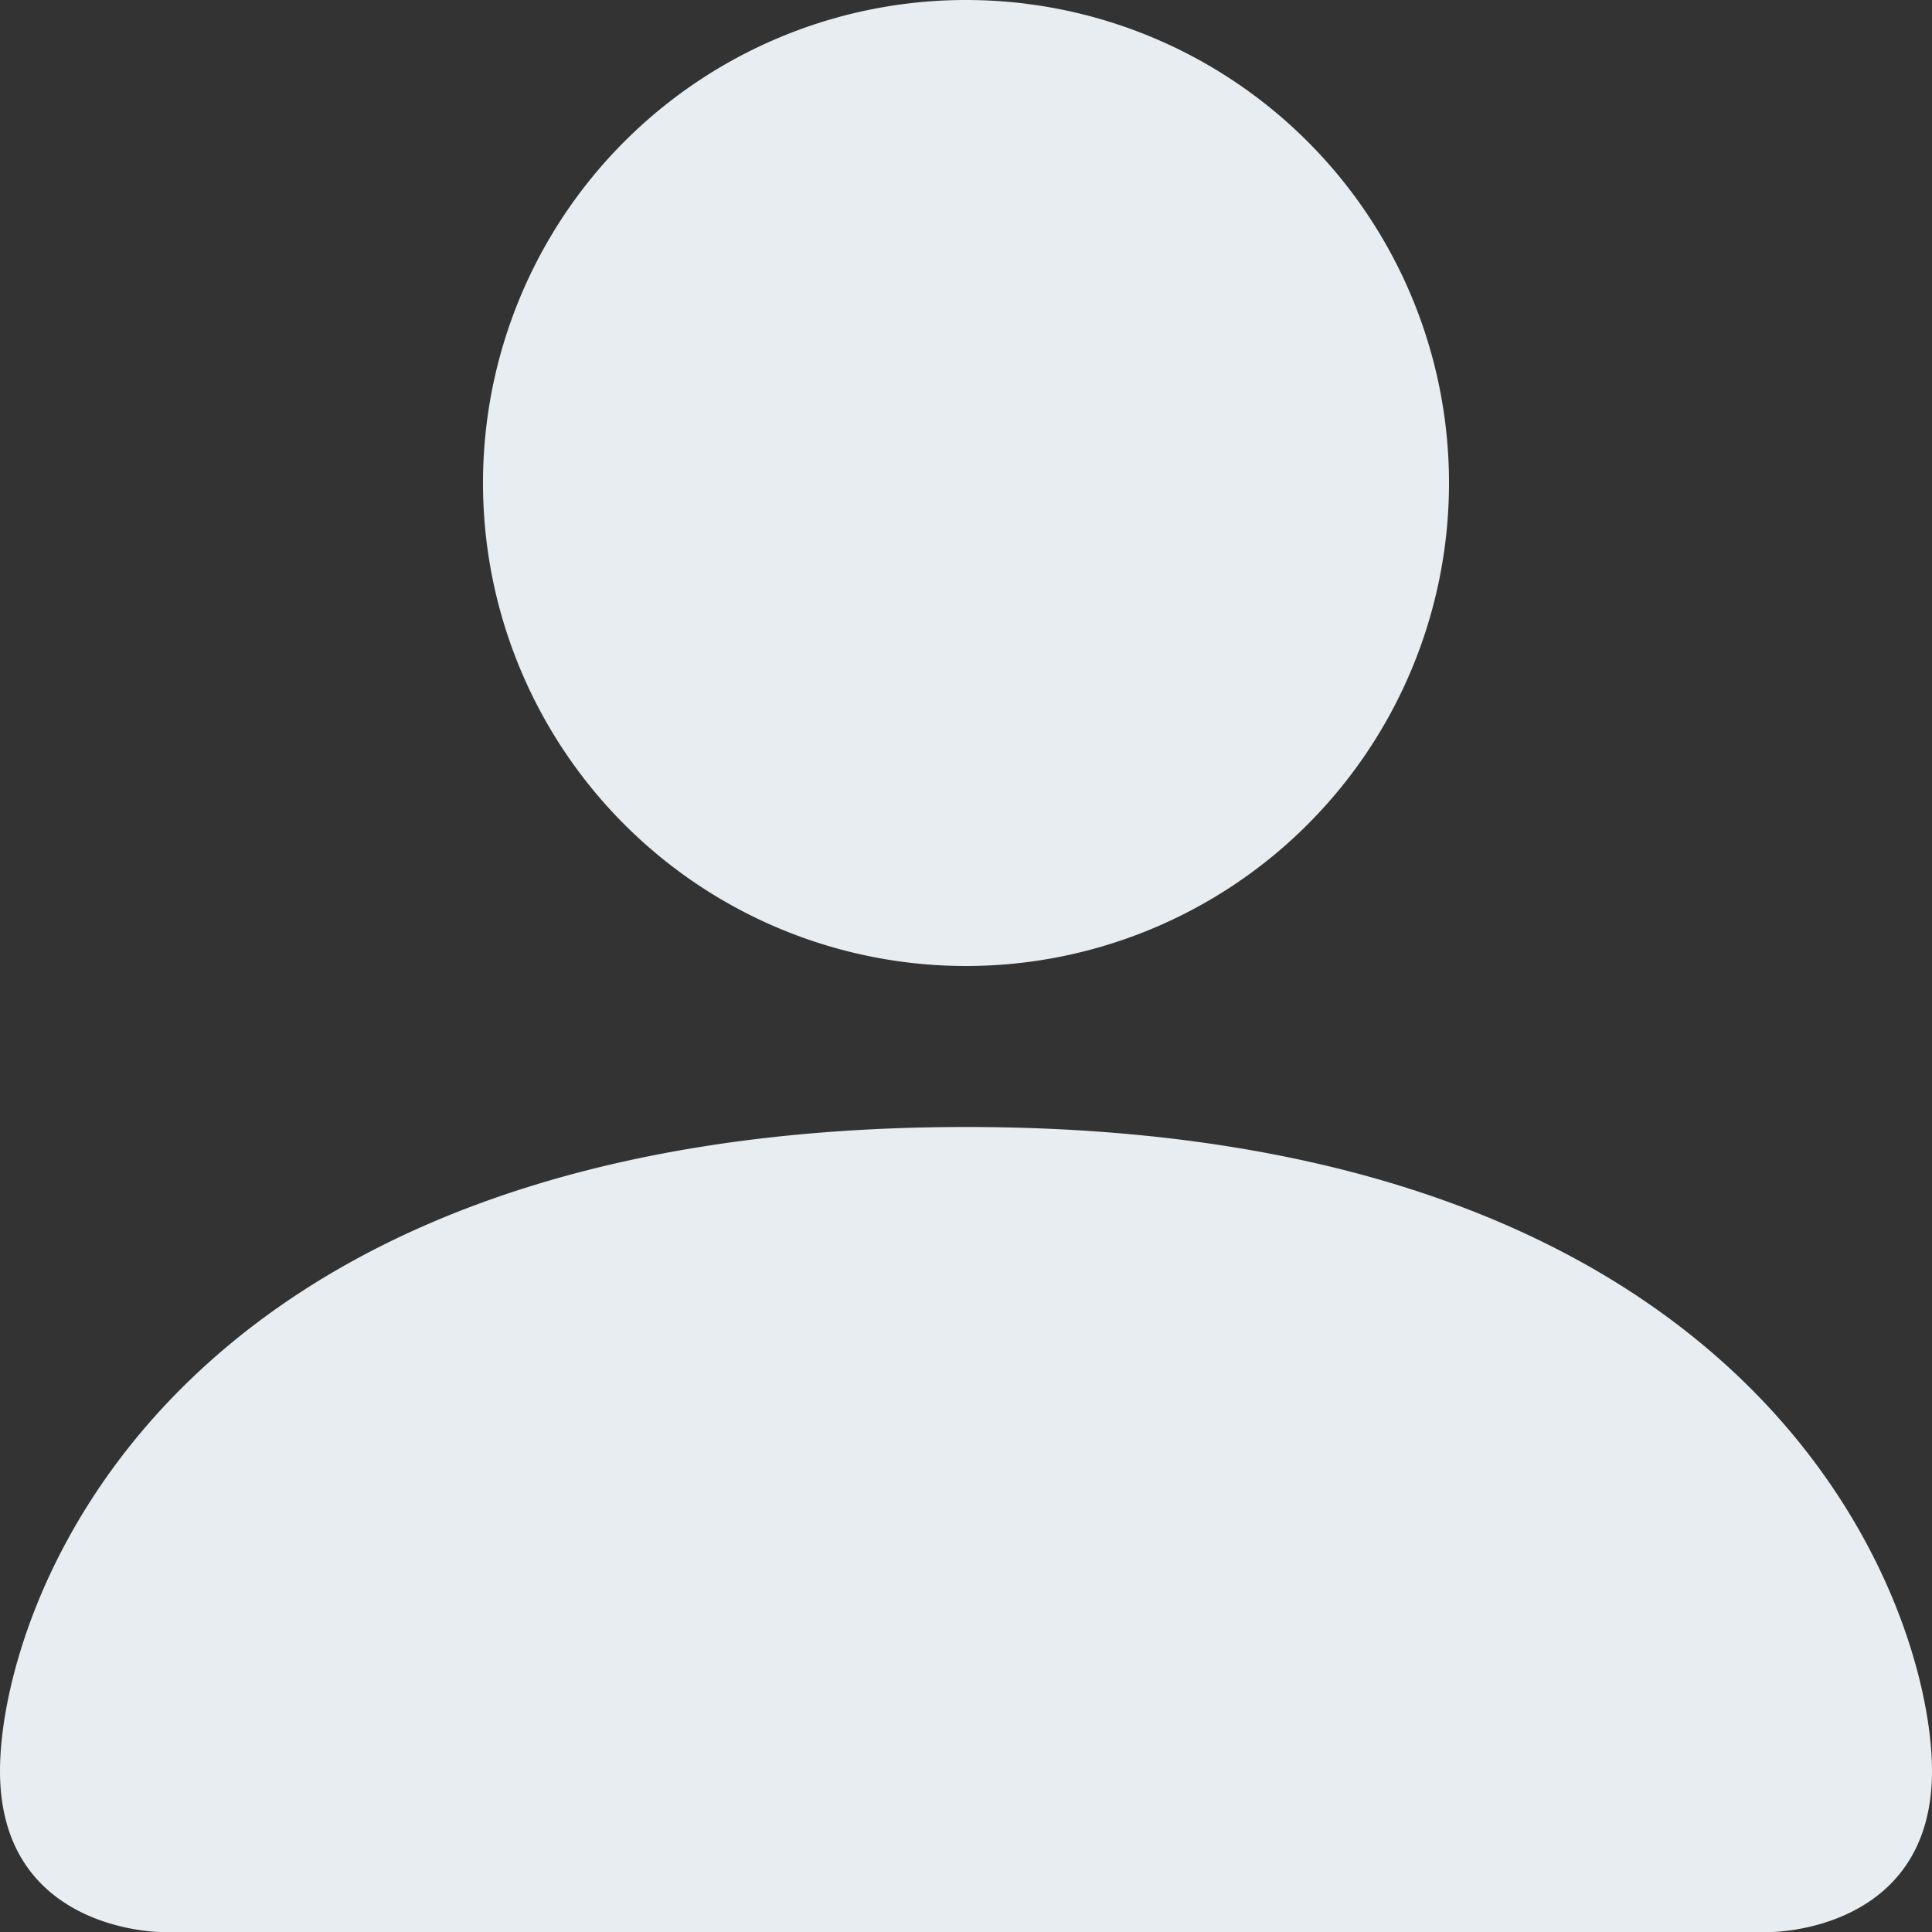 <svg xmlns="http://www.w3.org/2000/svg" width="63" height="63" viewBox="0 0 63 63">
    <rect x="0" y="0" width="63" height="63" fill="#333333" stroke="none"/>
    <path d="M7.25 65S2 65 2 59.75s5.25-21 31.5-21S65 54.5 65 59.75 59.75 65 59.75 65zM33.5 33.5a15.75 15.75 0 1 0-15.75-15.75A15.75 15.75 0 0 0 33.5 33.5z" transform="translate(-2 -2)" style="fill:#e8edf2"/>
</svg>
